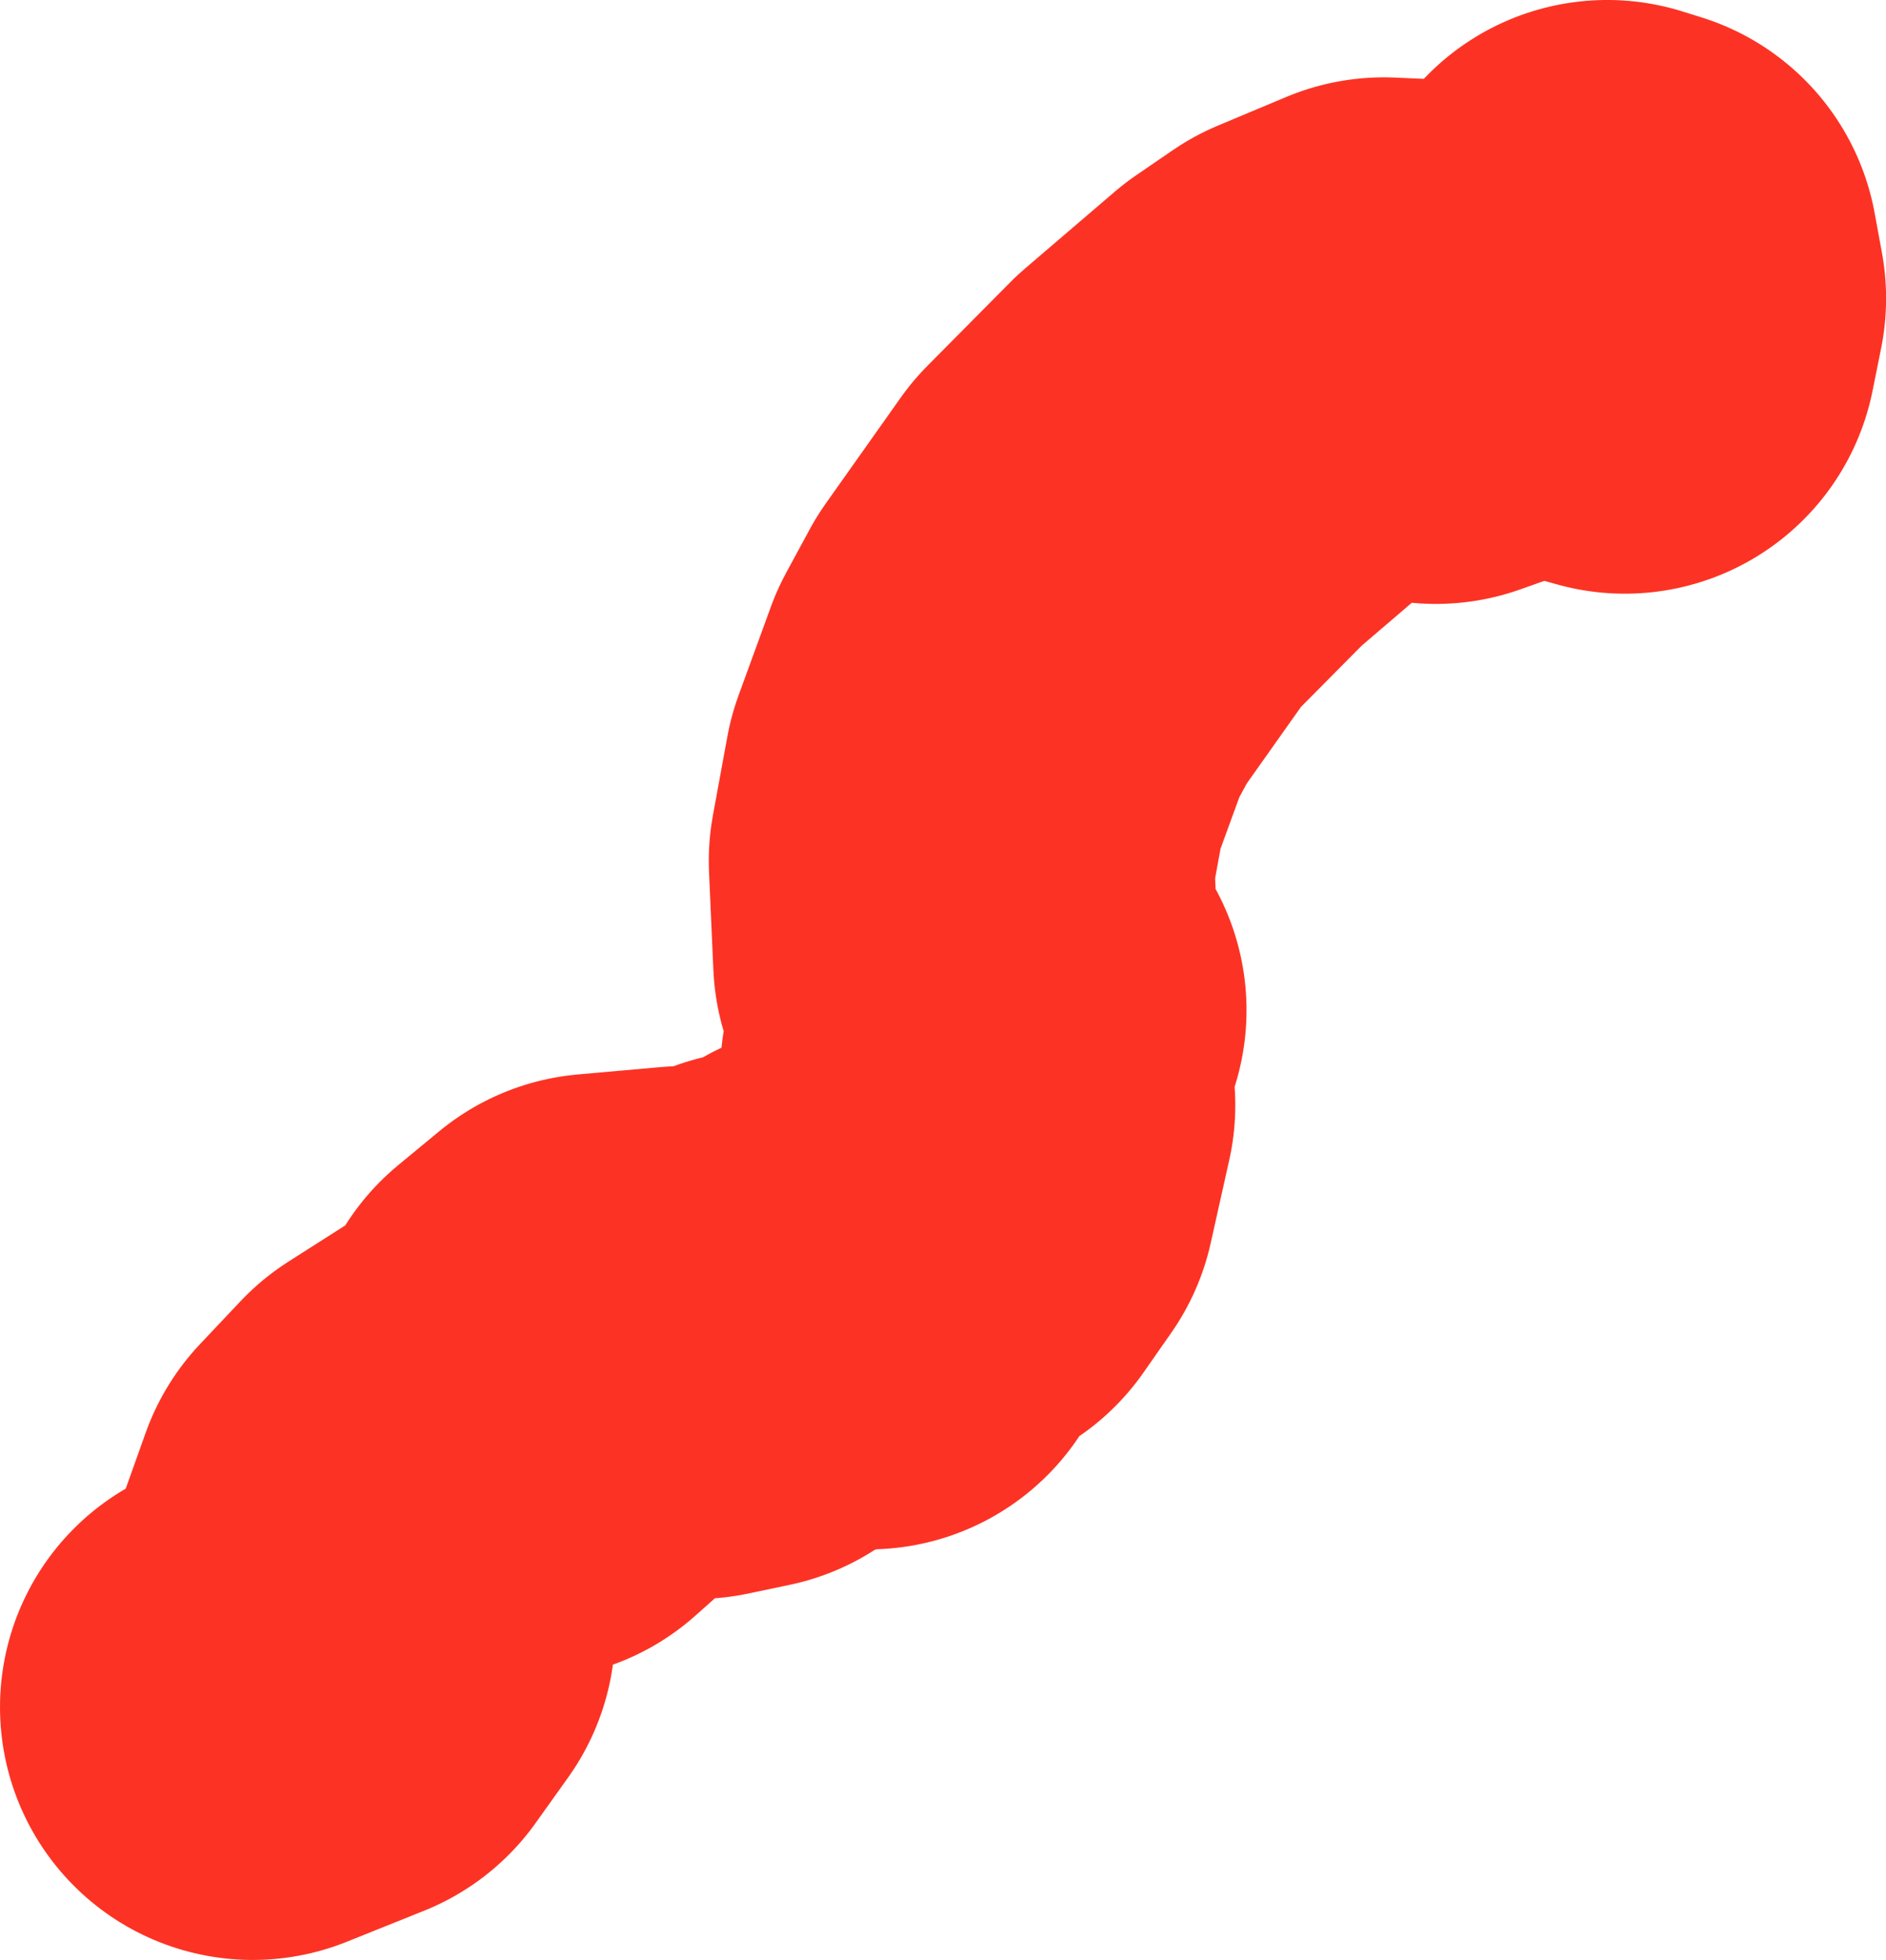 <svg version="1.1" xmlns="http://www.w3.org/2000/svg" xmlns:xlink="http://www.w3.org/1999/xlink" width="134.364" height="139.573" viewBox="0,0,134.364,139.573"><g transform="translate(-586.372,-34.227)"><g data-paper-data="{&quot;isPaintingLayer&quot;:true}" fill="none" fill-rule="evenodd" stroke="#fc3324" stroke-width="36" stroke-linecap="round" stroke-linejoin="round" stroke-miterlimit="4" stroke-dasharray="" stroke-dashoffset="0" style="mix-blend-mode: normal"><path d="M604.372,155.801l5.509,-2.21l2.32,-3.249l-0.47,-2.51l1.97,-5.519l2.89,-3.06l4.599,-2.93l2.76,-0.49l1.82,-1.62l0.43,-3.13l2.92,-2.41l5.979,-0.53l0.88,1.95l2.95,-0.62l1.69,-2.44l3.649,0.11l1.13,-2l2.86,1.42l0.93,-3.399l1.4,-1.64l2.5,0.13l1.97,-2.82l1.32,-5.909l-0.69,-2.33l1.49,-4.429l-2,-3.649l-0.31,-6.979l1.03,-5.619l2.31,-6.329l1.68,-3.099l5.339,-7.539l5.889,-5.939l6.379,-5.459l2.6,-1.78l4.869,-2.04l2.7,0.12l1,1.38l8.939,-3.159l1.85,0.23l0.71,1.65l1.97,0.55l0.61,-3.03l-0.52,-2.83l-1.35,-0.42"/></g></g></svg>
